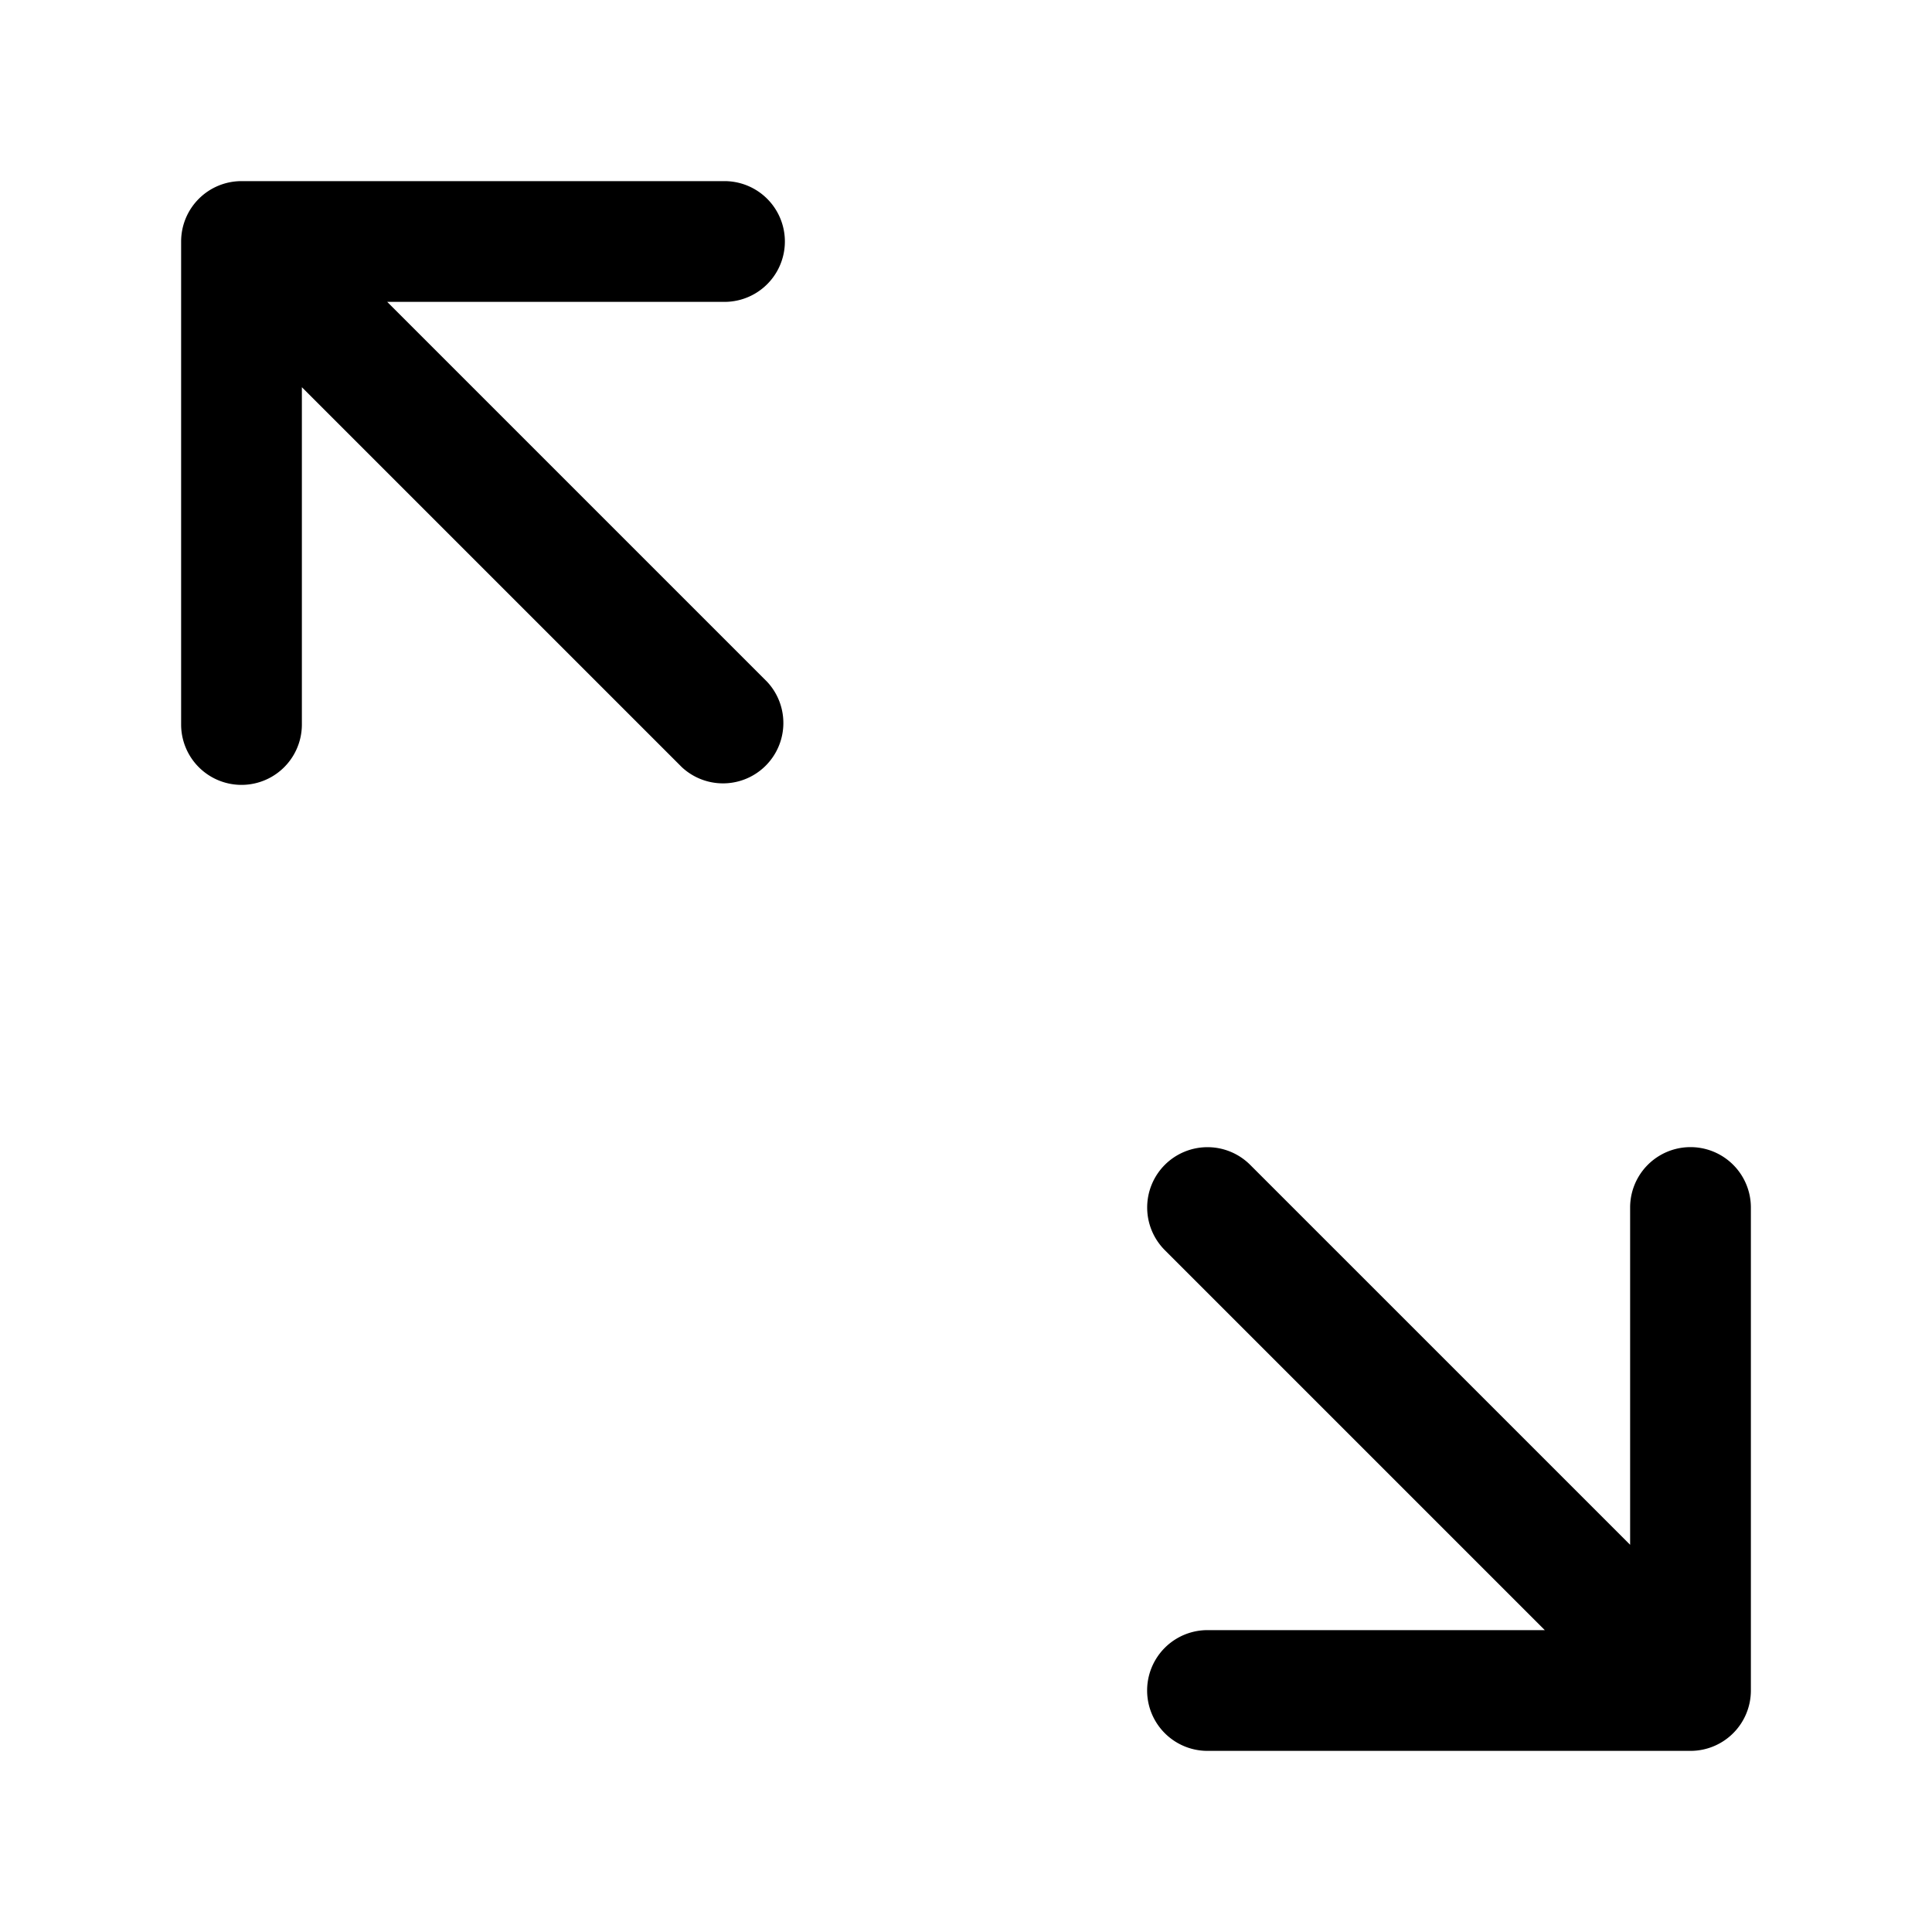 <svg xmlns="http://www.w3.org/2000/svg" width="24" height="24" fill="currentColor" viewBox="0 0 24 24">
  <path fill-rule="evenodd" d="M2.25 3A.75.75 0 013 2.25h6a.75.75 0 010 1.5H4.81l4.72 4.72a.75.75 0 01-1.06 1.06L3.75 4.81V9a.75.75 0 01-1.5 0V3zm12.22 11.47a.75.75 0 011.06 0l4.72 4.72V15a.75.75 0 011.5 0v6a.75.75 0 01-.75.75h-6a.75.75 0 010-1.5h4.19l-4.72-4.72a.75.75 0 010-1.06z"/>
</svg>

